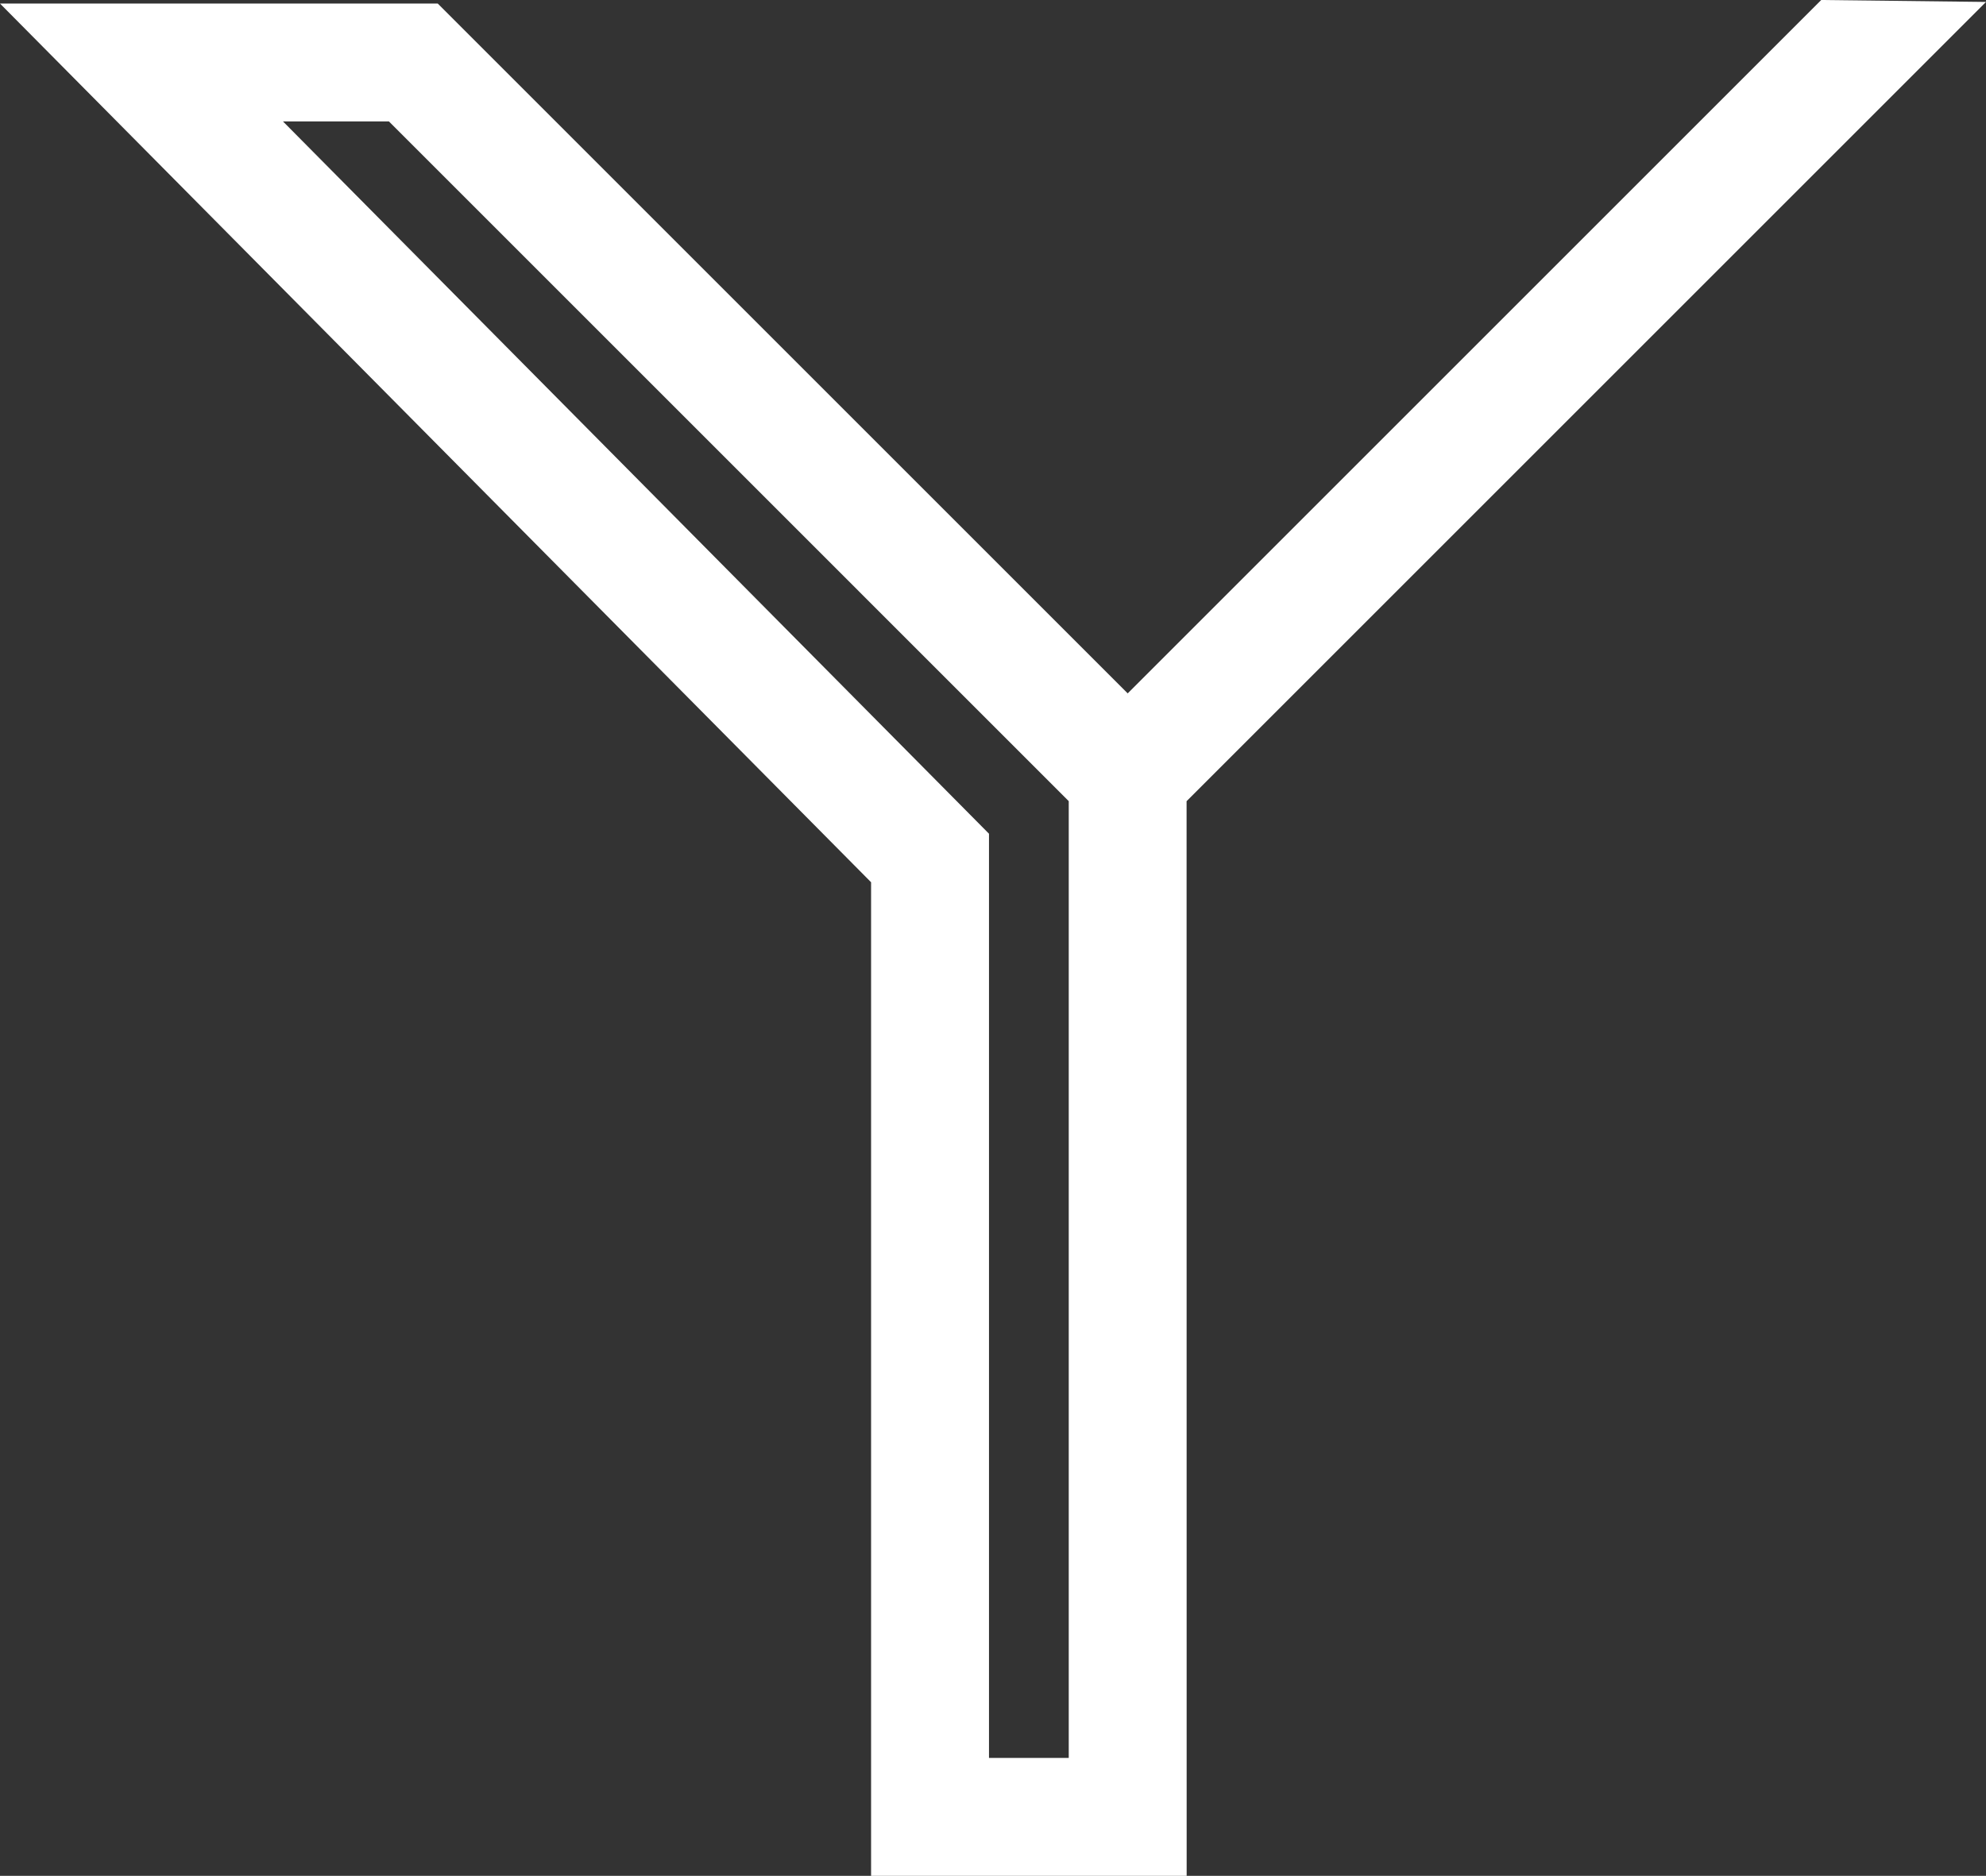 <svg id="Layer_1" data-name="Layer 1" xmlns="http://www.w3.org/2000/svg" viewBox="0 0 842.18 795.62"><rect x="0" y="0" width="842.18" height="795.62" fill="#333333" stroke="none"/><defs><style>.cls-1{fill:#fff;}</style></defs><path class="cls-1" d="M503.21,795.62H369.39V374.2L0,1.5H185.63L478.21,294.09,772.3,0l69.88.82-339,339Zm-83.82-50h33.82V339.8L164.92,51.5H120L419.39,353.62Z"/></svg>